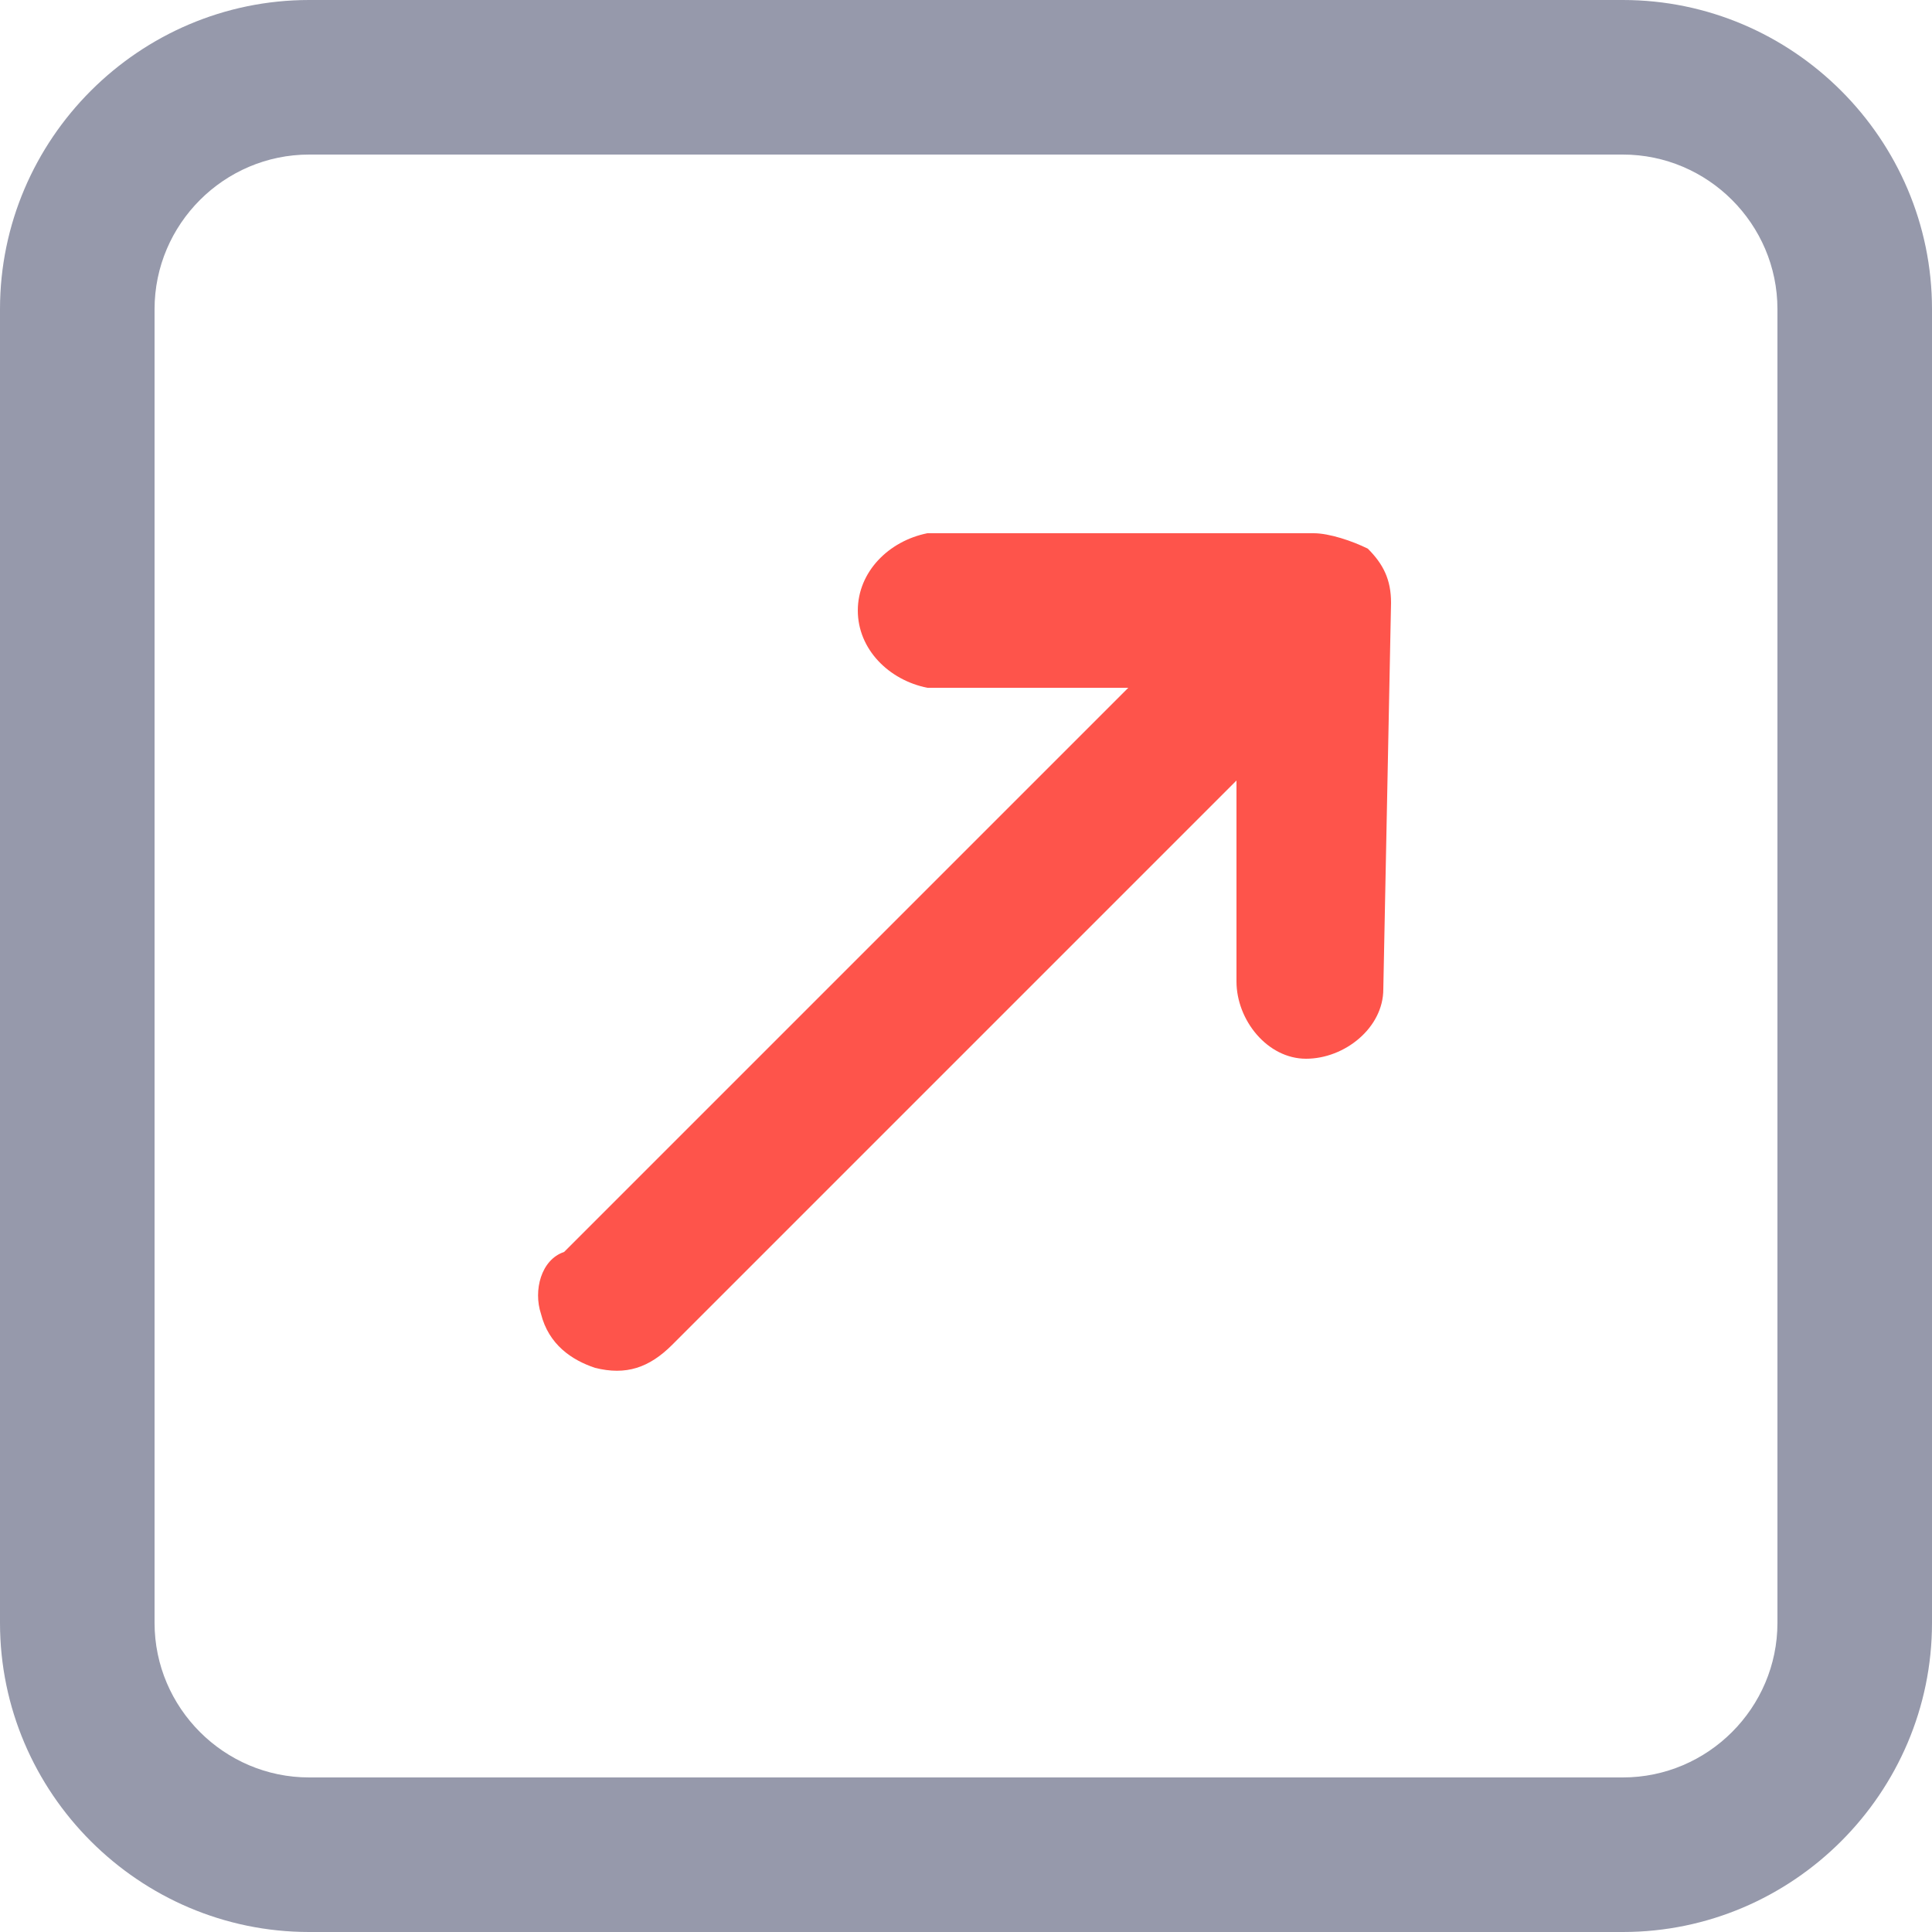 <?xml version="1.0" encoding="utf-8"?>
<!-- Generator: Adobe Illustrator 23.0.1, SVG Export Plug-In . SVG Version: 6.00 Build 0)  -->
<svg version="1.1" id="Layer_1" xmlns="http://www.w3.org/2000/svg" xmlns:xlink="http://www.w3.org/1999/xlink" x="0px" y="0px"
	 viewBox="0 0 25 25" style="enable-background:new 0 0 25 25;" xml:space="preserve">
<style type="text/css">
	.st0{fill:#9699AB;}
	.st1{fill:#FE544B;}
</style>
<title>Group 3 Copy 6</title>
<desc>Created with Sketch.</desc>
<g id="Page-1">
	<g id="Group-3-Copy-6">
		<path id="Rectangle" class="st0" d="M21,0c2.2,0,4,1.8,4,4v17c0,2.2-1.8,4-4,4H4c-2.2,0-4-1.8-4-4V4c0-2.2,1.8-4,4-4H21z M21,2H4
			C2.9,2,2,2.9,2,4v17c0,1.1,0.9,2,2,2h17c1.1,0,2-0.9,2-2V4C23,2.9,22.1,2,21,2z"/>
		<path id="Path" class="st1" d="M18,7.8c0-0.3-0.1-0.5-0.3-0.7C17.5,7,17.2,6.9,17,6.9l-5,0c-0.5,0.1-0.9,0.5-0.9,1s0.4,0.9,0.9,1
			l2.6,0l-7.3,7.3C7,16.3,6.9,16.7,7,17c0.1,0.4,0.4,0.6,0.7,0.7c0.4,0.1,0.7,0,1-0.3l7.3-7.3l0,2.6c0,0.5,0.4,1,0.9,1
			c0.5,0,1-0.4,1-0.9L18,7.8z"/>
	</g>
</g>
</svg>
